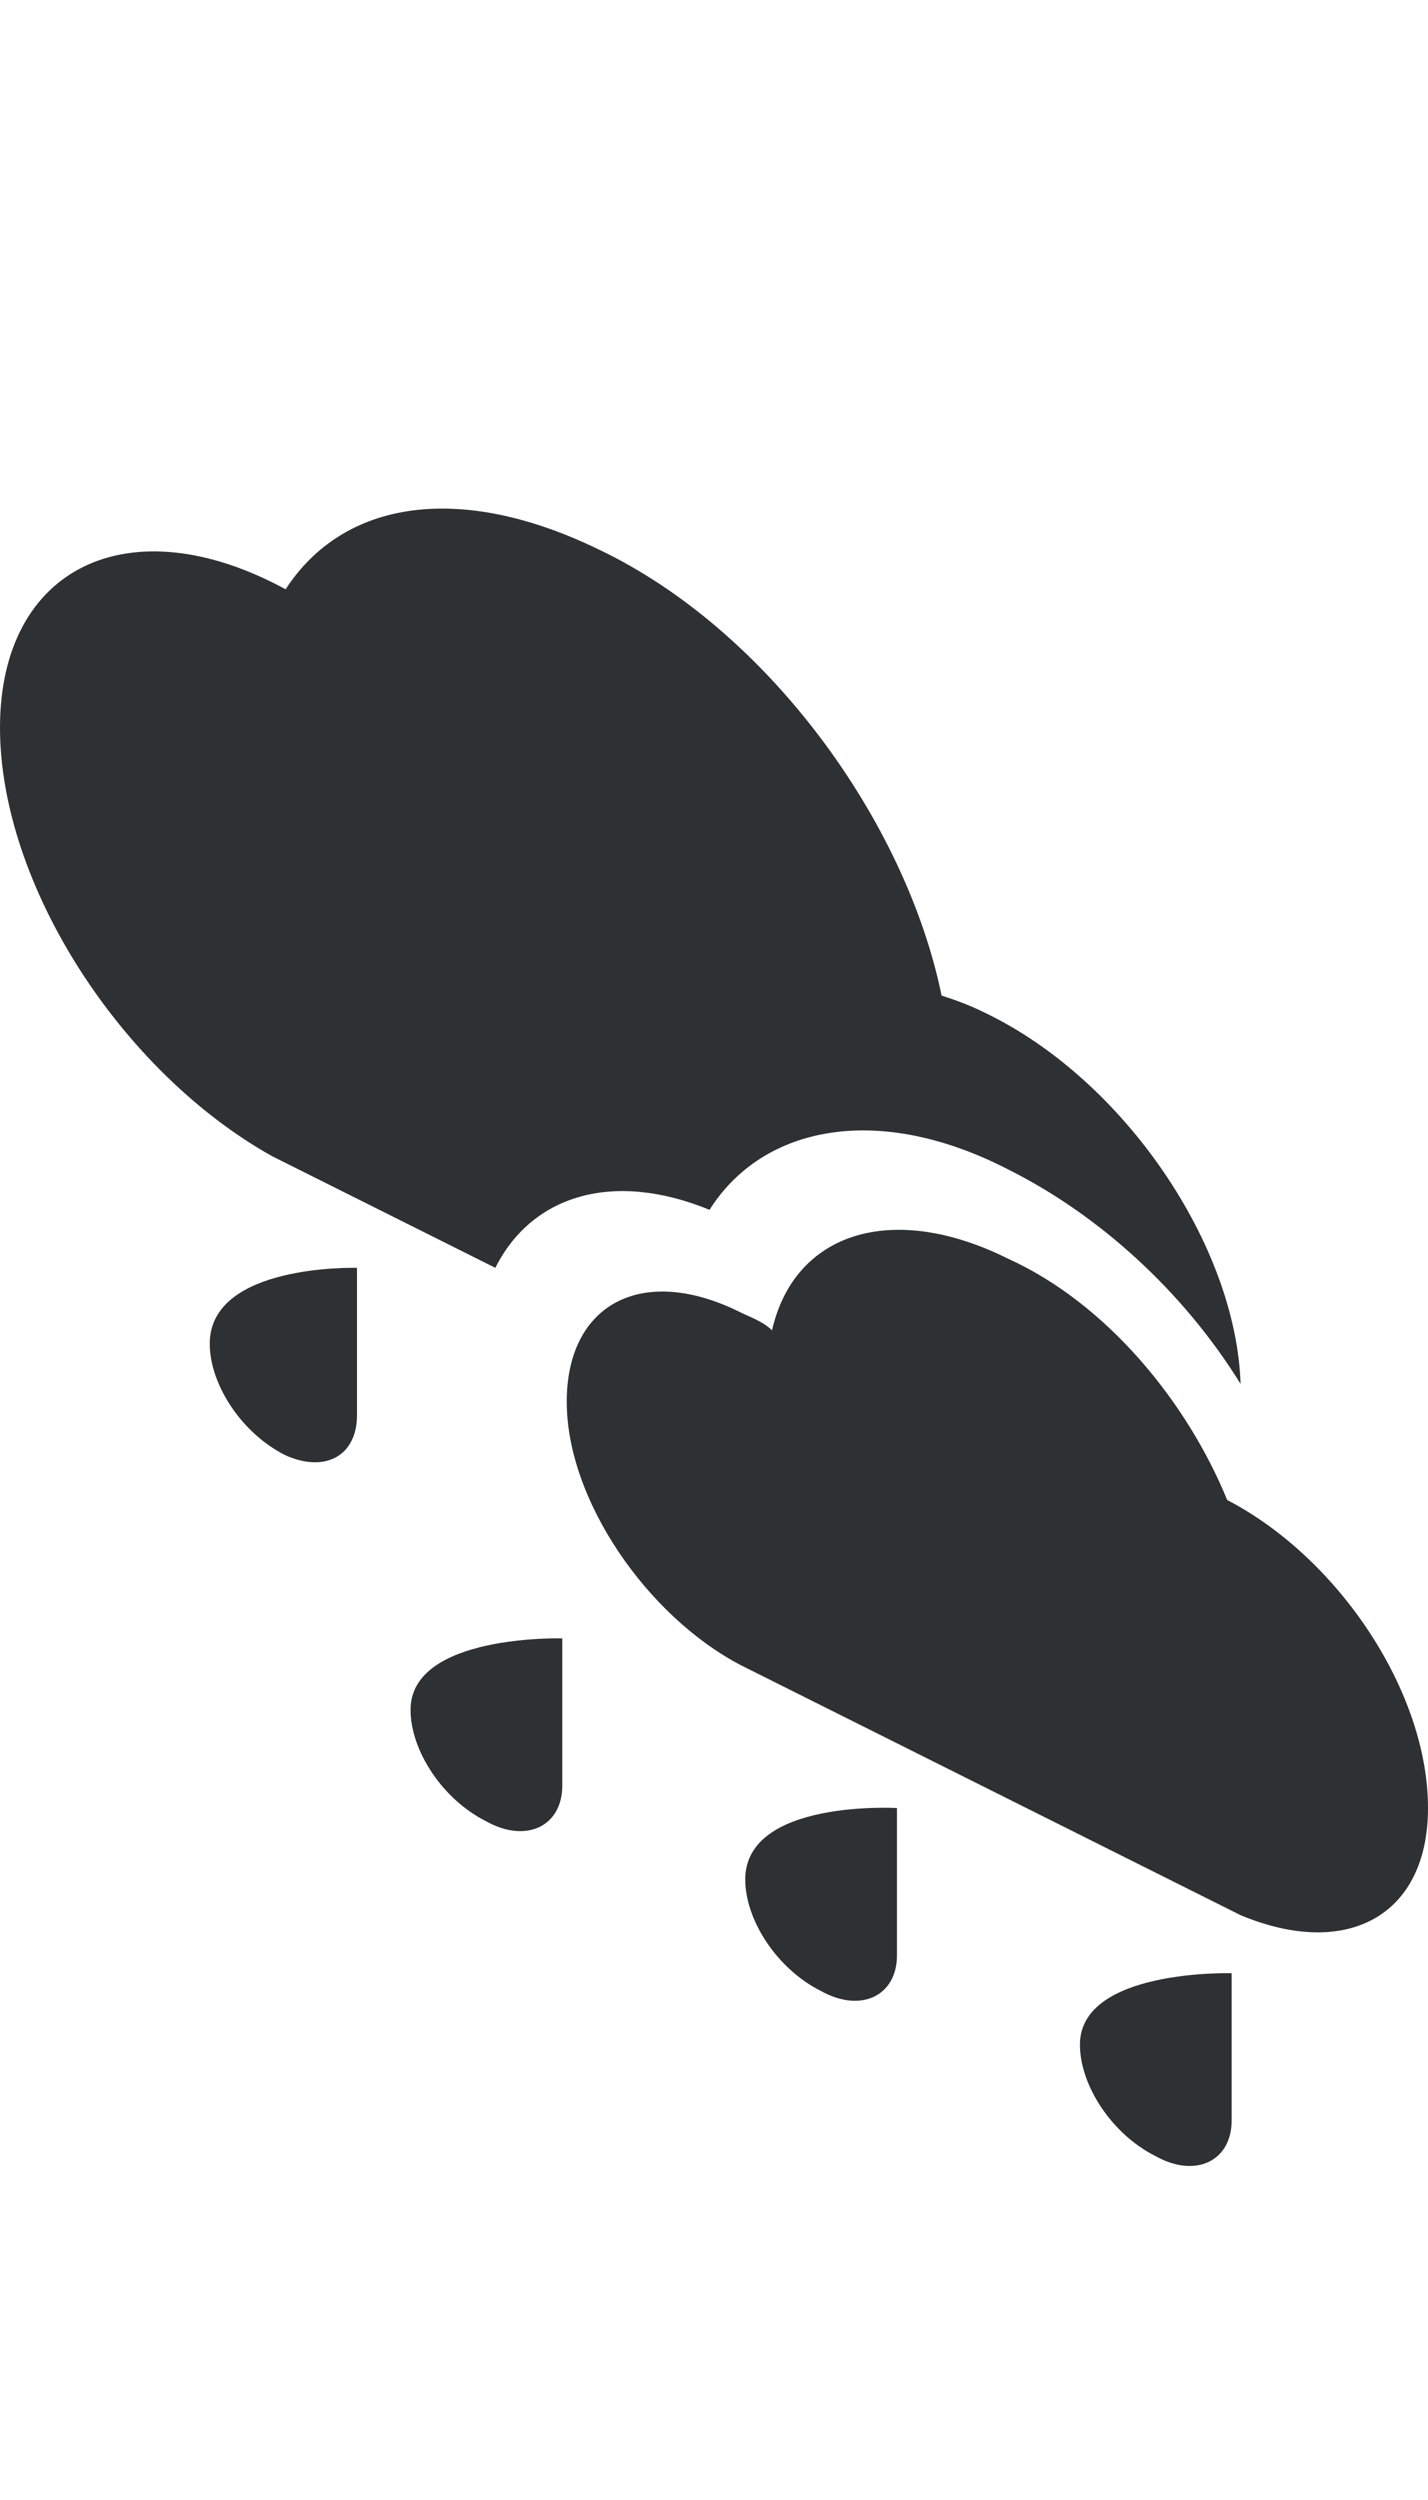 <?xml version="1.0" encoding="utf-8"?>
<!-- Generator: Adobe Illustrator 18.1.0, SVG Export Plug-In . SVG Version: 6.00 Build 0)  -->
<svg version="1.1" id="Layer_1" xmlns="http://www.w3.org/2000/svg" xmlns:xlink="http://www.w3.org/1999/xlink" x="0px" y="0px"
	 viewBox="0 0 32 56" enable-background="new 0 0 32 56" xml:space="preserve">
<g>
	<path fill="#2D3134" d="M6.1,25.9l5,2.5c0.8-1.6,2.6-2.2,4.8-1.3c1.2-1.9,3.8-2.4,6.7-0.9c2,1,3.9,2.7,5.2,4.8
		c-0.1-3.1-2.6-6.8-5.7-8.3c-0.4-0.2-0.7-0.3-1-0.4c-0.8-3.9-3.9-8.2-7.7-10c-3.1-1.5-5.7-1.1-7,0.9C2.9,11.3,0,12.7,0,16.3
		C0,19.8,2.7,24,6.1,25.9L6.1,25.9z"/>
	<path fill="#2D3134" d="M27.5,33.6c-0.9-2.2-2.7-4.4-4.9-5.4c-2.6-1.3-4.8-0.6-5.3,1.6c-0.2-0.2-0.5-0.3-0.7-0.4
		c-2.2-1.1-3.9-0.2-3.9,2c0,2.2,1.8,4.8,3.9,5.9l11.2,5.6v0c2.4,1,4.2,0,4.2-2.4C32,37.9,30,34.9,27.5,33.6z"/>
	<path fill="#2D3134" d="M4.7,30.1c0,0.9,0.7,2,1.7,2.5C7.3,33,8,32.6,8,31.7c0-0.9,0-3.3,0-3.3S4.7,28.3,4.7,30.1z"/>
	<path fill="#2D3134" d="M24.2,45.8c0,0.9,0.7,2,1.7,2.5c0.9,0.5,1.7,0.1,1.7-0.8c0-0.9,0-3.3,0-3.3S24.2,44.1,24.2,45.8z"/>
	<path fill="#2D3134" d="M16.7,42.1c0,0.9,0.7,2,1.7,2.5c0.9,0.5,1.7,0.1,1.7-0.8c0-0.9,0-3.3,0-3.3S16.7,40.3,16.7,42.1z"/>
	<path fill="#2D3134" d="M9.2,38.3c0,0.9,0.7,2,1.7,2.5c0.9,0.5,1.7,0.1,1.7-0.8s0-3.3,0-3.3S9.2,36.6,9.2,38.3z"/>
</g>
</svg>
